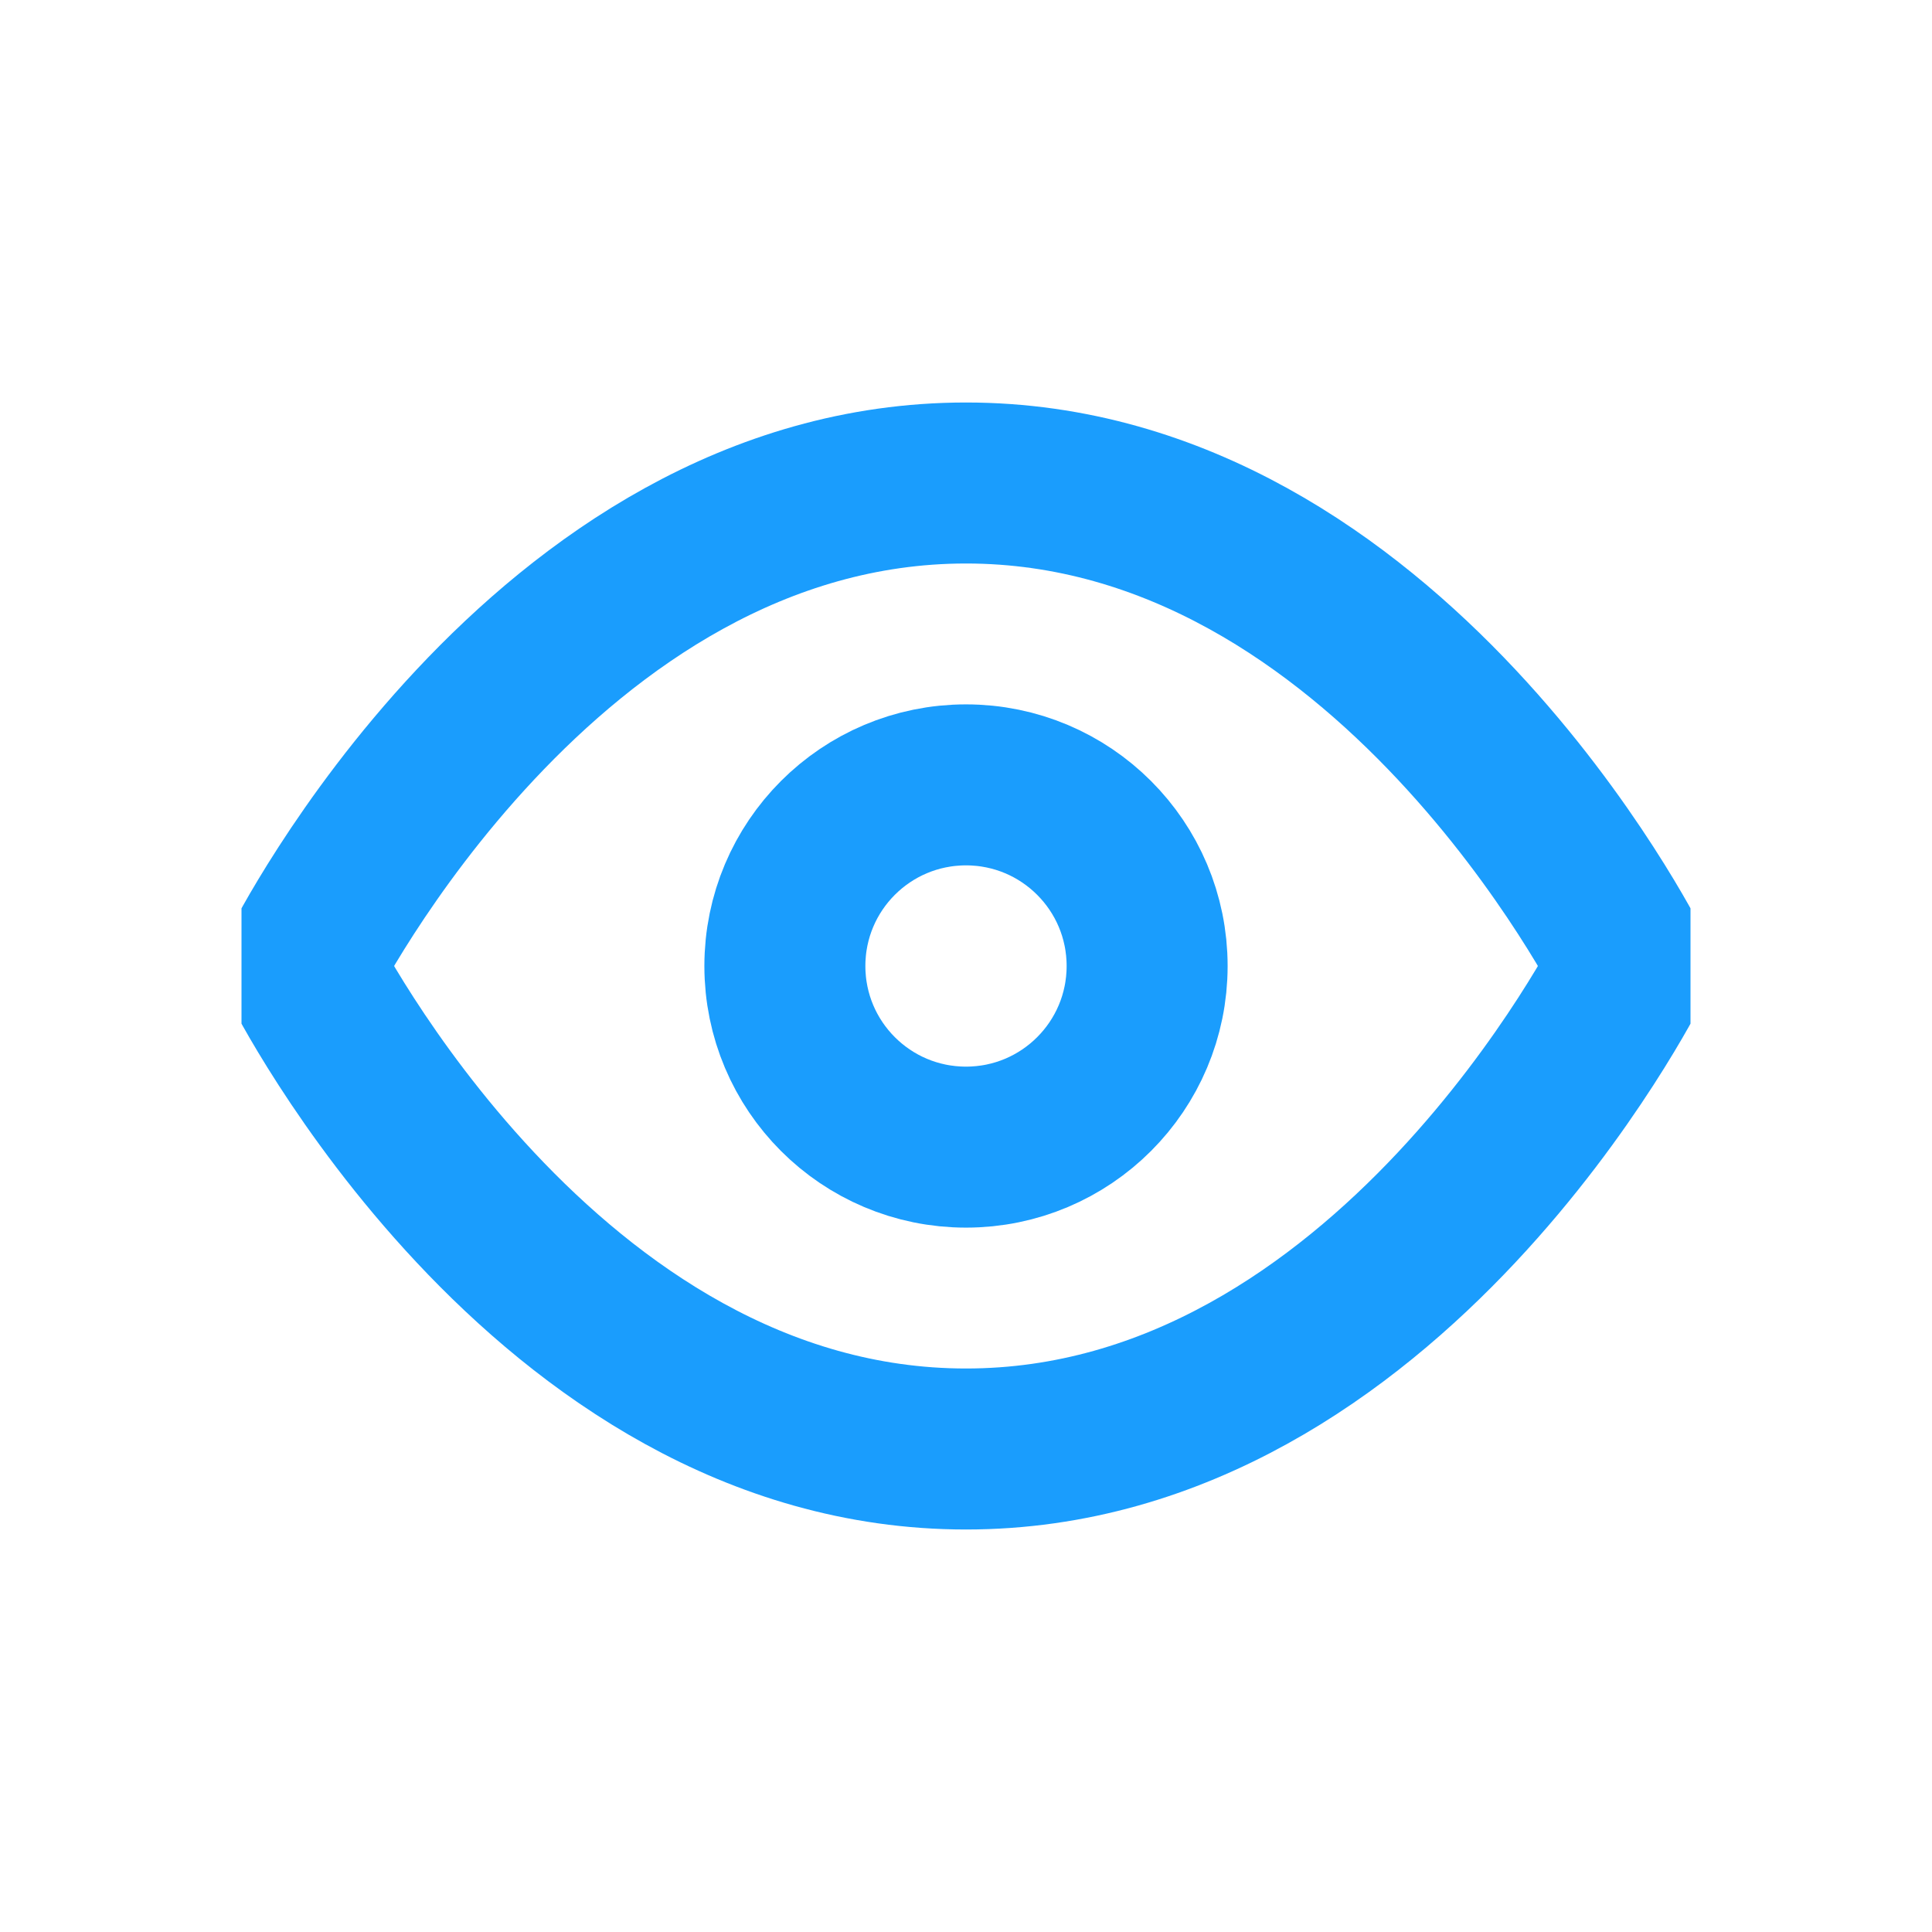 <svg width="24" height="24" viewBox="0 0 24 24" fill="none" xmlns="http://www.w3.org/2000/svg">
<g clip-path="url(#clip0_611_19689)">
<path d="M3.75 12C3.75 12 6.75 6 12 6C17.25 6 20.25 12 20.25 12C20.25 12 17.25 18 12 18C6.75 18 3.75 12 3.75 12Z" stroke="#1A9DFD" stroke-width="2" stroke-linecap="round" stroke-linejoin="round"/>
<path d="M12 14.25C13.243 14.25 14.25 13.243 14.25 12C14.25 10.757 13.243 9.75 12 9.75C10.757 9.75 9.75 10.757 9.75 12C9.75 13.243 10.757 14.25 12 14.25Z" stroke="#1A9DFD" stroke-width="2" stroke-linecap="round" stroke-linejoin="round"/>
</g>
<defs>
<clipPath id="clip0_611_19689">
<rect width="18" height="18" fill="white" transform="translate(3 3)"/>
</clipPath>
</defs>
</svg>
